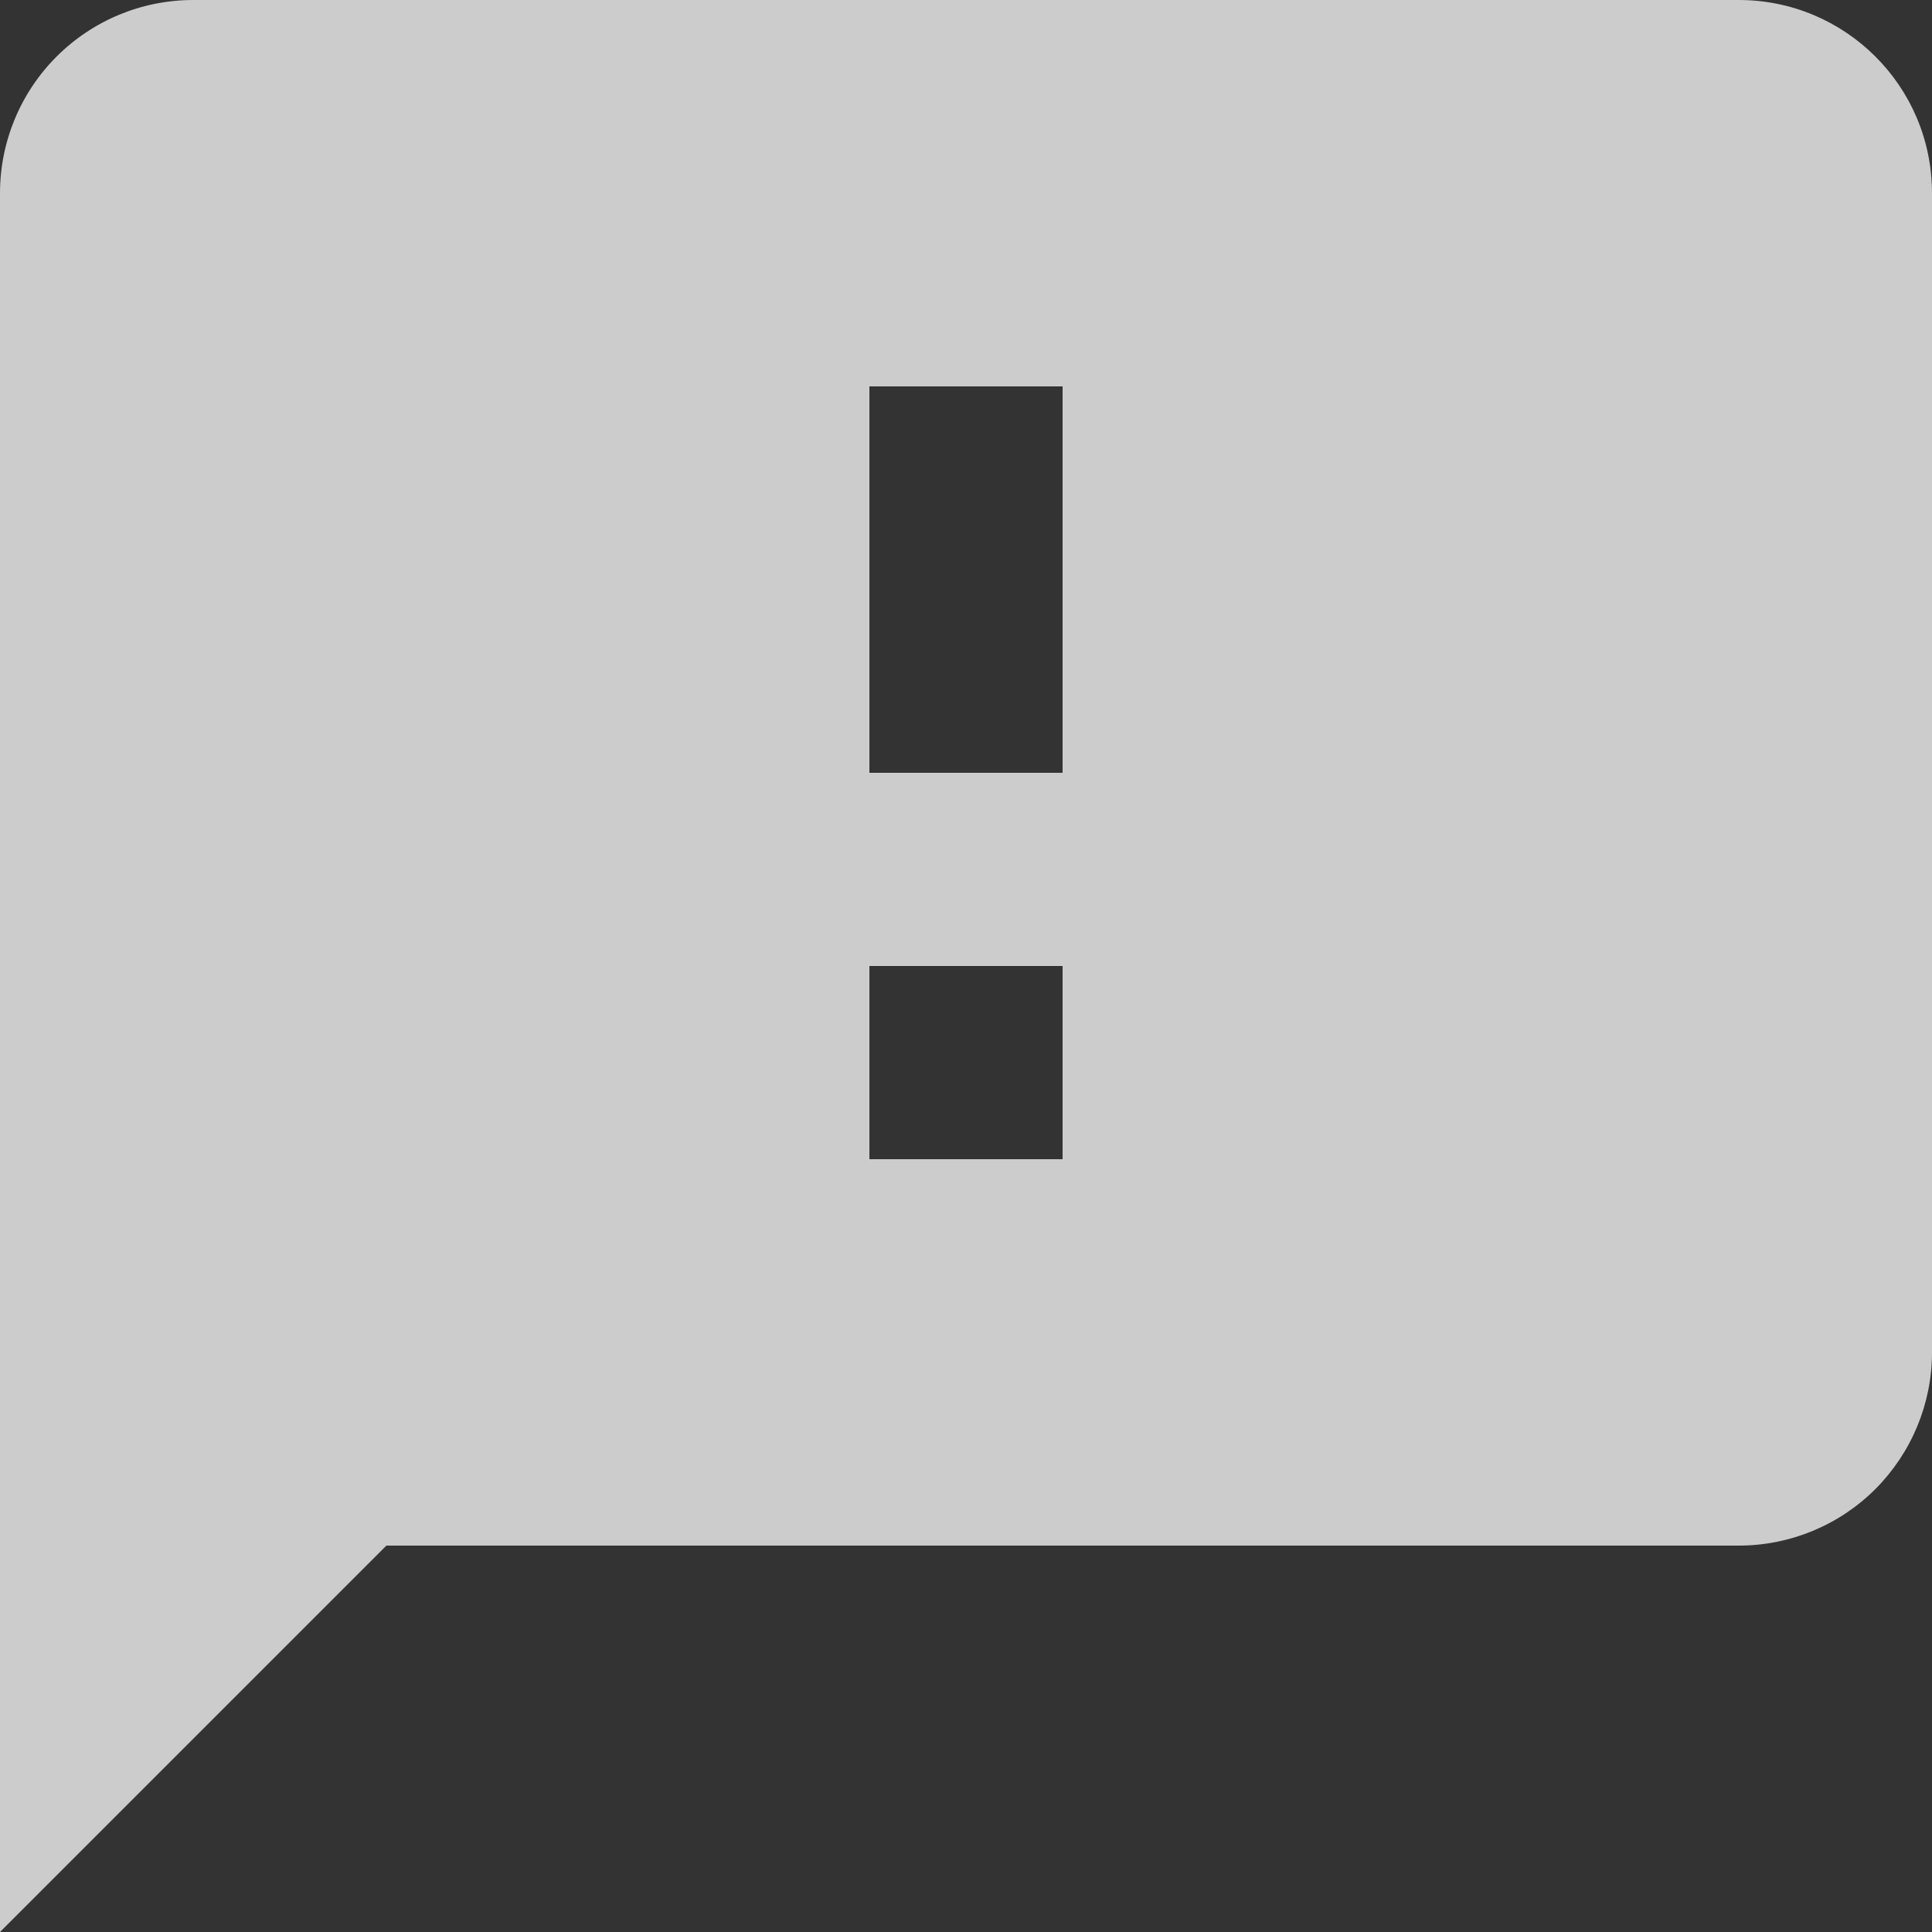 <svg width="14" height="14" viewBox="0 0 14 14" fill="none" xmlns="http://www.w3.org/2000/svg">
<rect x="0" y="0" width="14" height="14" fill="#333333" stroke="none"/>
<path opacity="0.75" d="M7.7 5.6H6.3V2.8H7.7V5.6ZM7.7 8.4H6.3V7H7.7V8.4ZM12.6 0H1.4C1.029 0 0.673 0.147 0.41 0.41C0.147 0.673 0 1.029 0 1.4V14L2.8 11.2H12.6C12.971 11.2 13.327 11.053 13.59 10.79C13.852 10.527 14 10.171 14 9.8V1.4C14 0.623 13.37 0 12.6 0Z" fill="white"/>
</svg>
